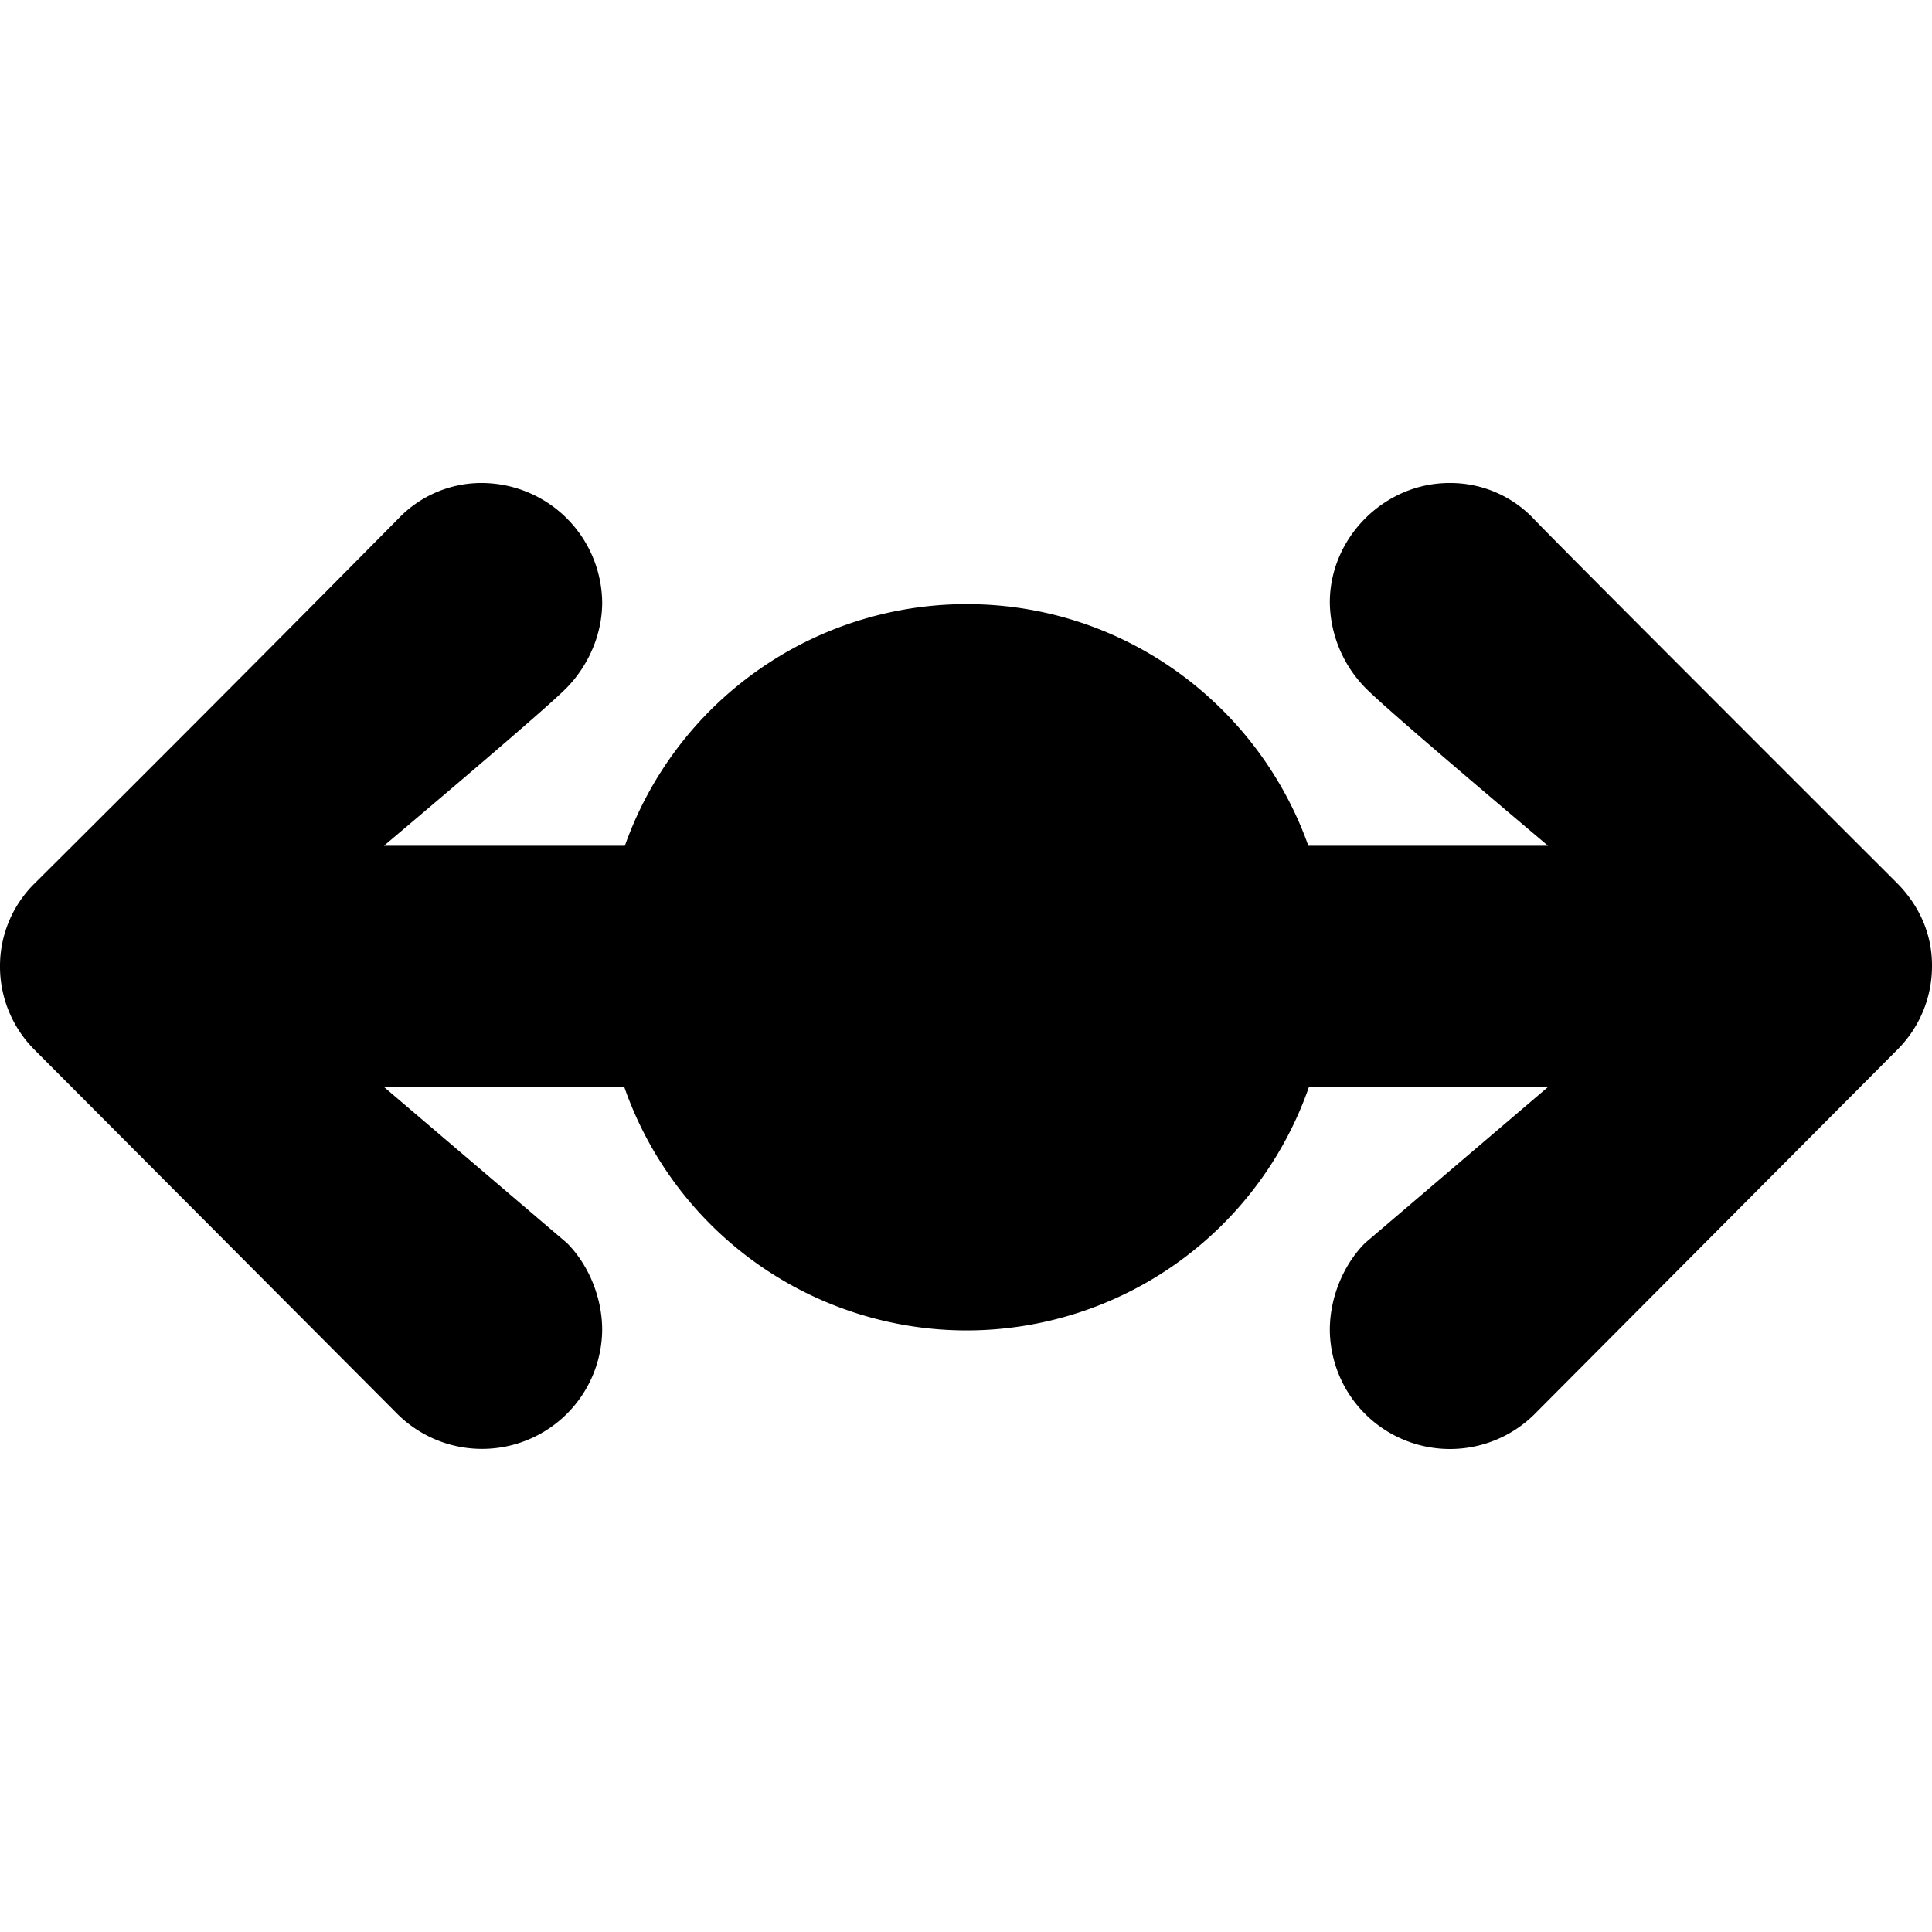 <svg width="16" height="16" xmlns="http://www.w3.org/2000/svg"><path d="M5.175 7.004a3.003 3.003 0 012.83-2.001c1.305 0 2.416.835 2.83 2.001h1.985c-.896-.756-1.401-1.193-1.515-1.31a1.03 1.03 0 01-.292-.705c0-.538.453-.989.99-.989a.95.95 0 01.696.294c.117.124 1.12 1.13 3.008 3.016.176.176.293.41.293.684a.976.976 0 01-.283.695l-3.013 3.027a.995.995 0 01-1.691-.702c0-.273.116-.544.292-.72l1.515-1.292h-1.98a3.003 3.003 0 01-2.835 2.016A3.003 3.003 0 015.17 9.002H3.18l1.515 1.292c.176.176.292.447.292.72a.995.995 0 01-1.69.702L.282 8.69A.976.976 0 010 7.994a.96.96 0 01.293-.684A535.858 535.858 0 003.3 4.294.95.95 0 013.997 4a1 1 0 01.99.989c0 .273-.12.528-.292.705-.114.117-.62.554-1.515 1.31h1.995z"/></svg>